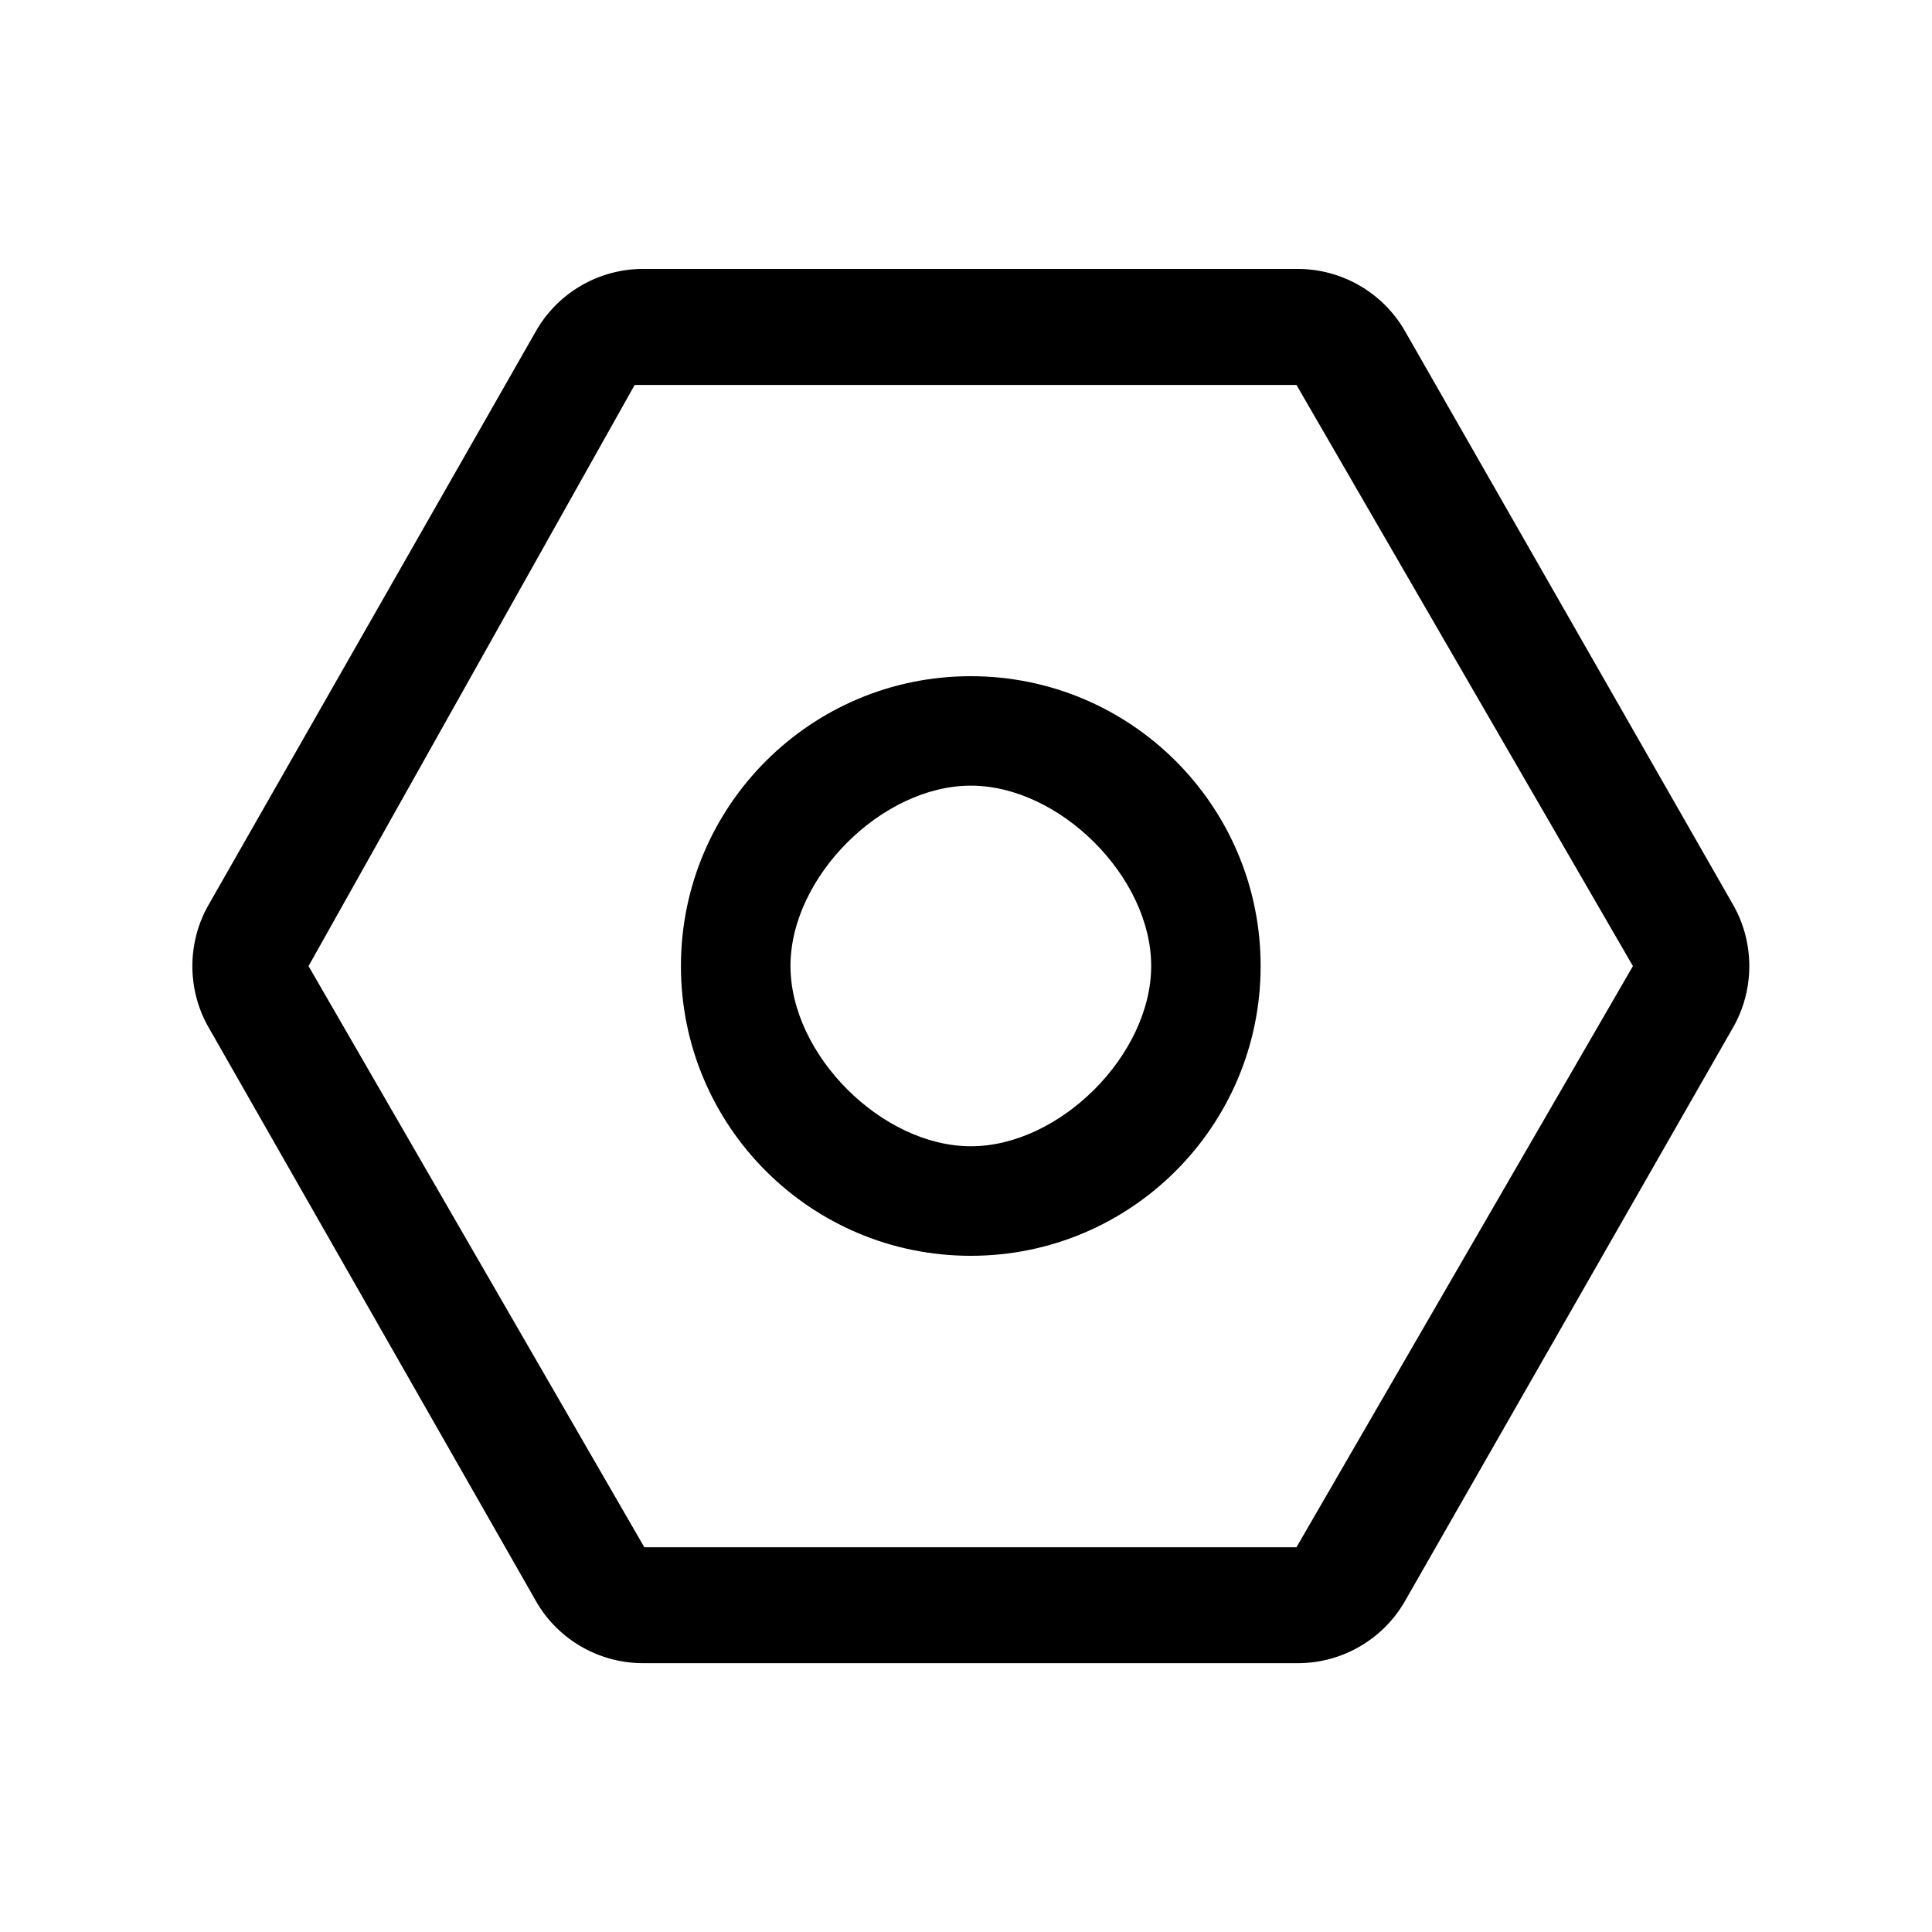 <?xml version="1.0" standalone="no"?><!DOCTYPE svg PUBLIC "-//W3C//DTD SVG 1.1//EN" "http://www.w3.org/Graphics/SVG/1.1/DTD/svg11.dtd"><svg t="1686822074907" class="icon" viewBox="0 0 1024 1024" version="1.1" xmlns="http://www.w3.org/2000/svg" p-id="1861" xmlns:xlink="http://www.w3.org/1999/xlink" width="200" height="200"><path d="M918.63 479.642l-173.978-304.179a65.644 65.644 0 0 0-56.678-32.922H340.787c-23.398 0-45.158 12.646-56.73 32.973l-173.568 304.179c-11.366 19.968-11.366 44.749 0 64.717l173.568 304.179c11.571 20.326 33.331 32.922 56.73 32.922h347.136c23.398 0 45.107-12.595 56.73-32.87l173.978-304.179c11.366-19.968 11.366-44.851 0-64.819zM341.504 820.07l-177.971-308.019L336.384 204.032h350.771l178.33 308.019-178.33 308.019H341.504z" p-id="1862"></path><path d="M514.56 358.4c-84.787-0.051-153.6 68.71-153.651 153.549-0.051 84.838 68.71 153.651 153.549 153.651h0.102c84.838 0 153.6-68.762 153.6-153.6s-68.762-153.6-153.6-153.6z m0 58.01c47.104 0 95.59 48.384 95.59 95.539 0 47.104-48.384 95.59-95.539 95.59h-0.051c-47.104 0-95.59-48.435-95.59-95.59s48.486-95.539 95.59-95.539z" p-id="1863"></path></svg>